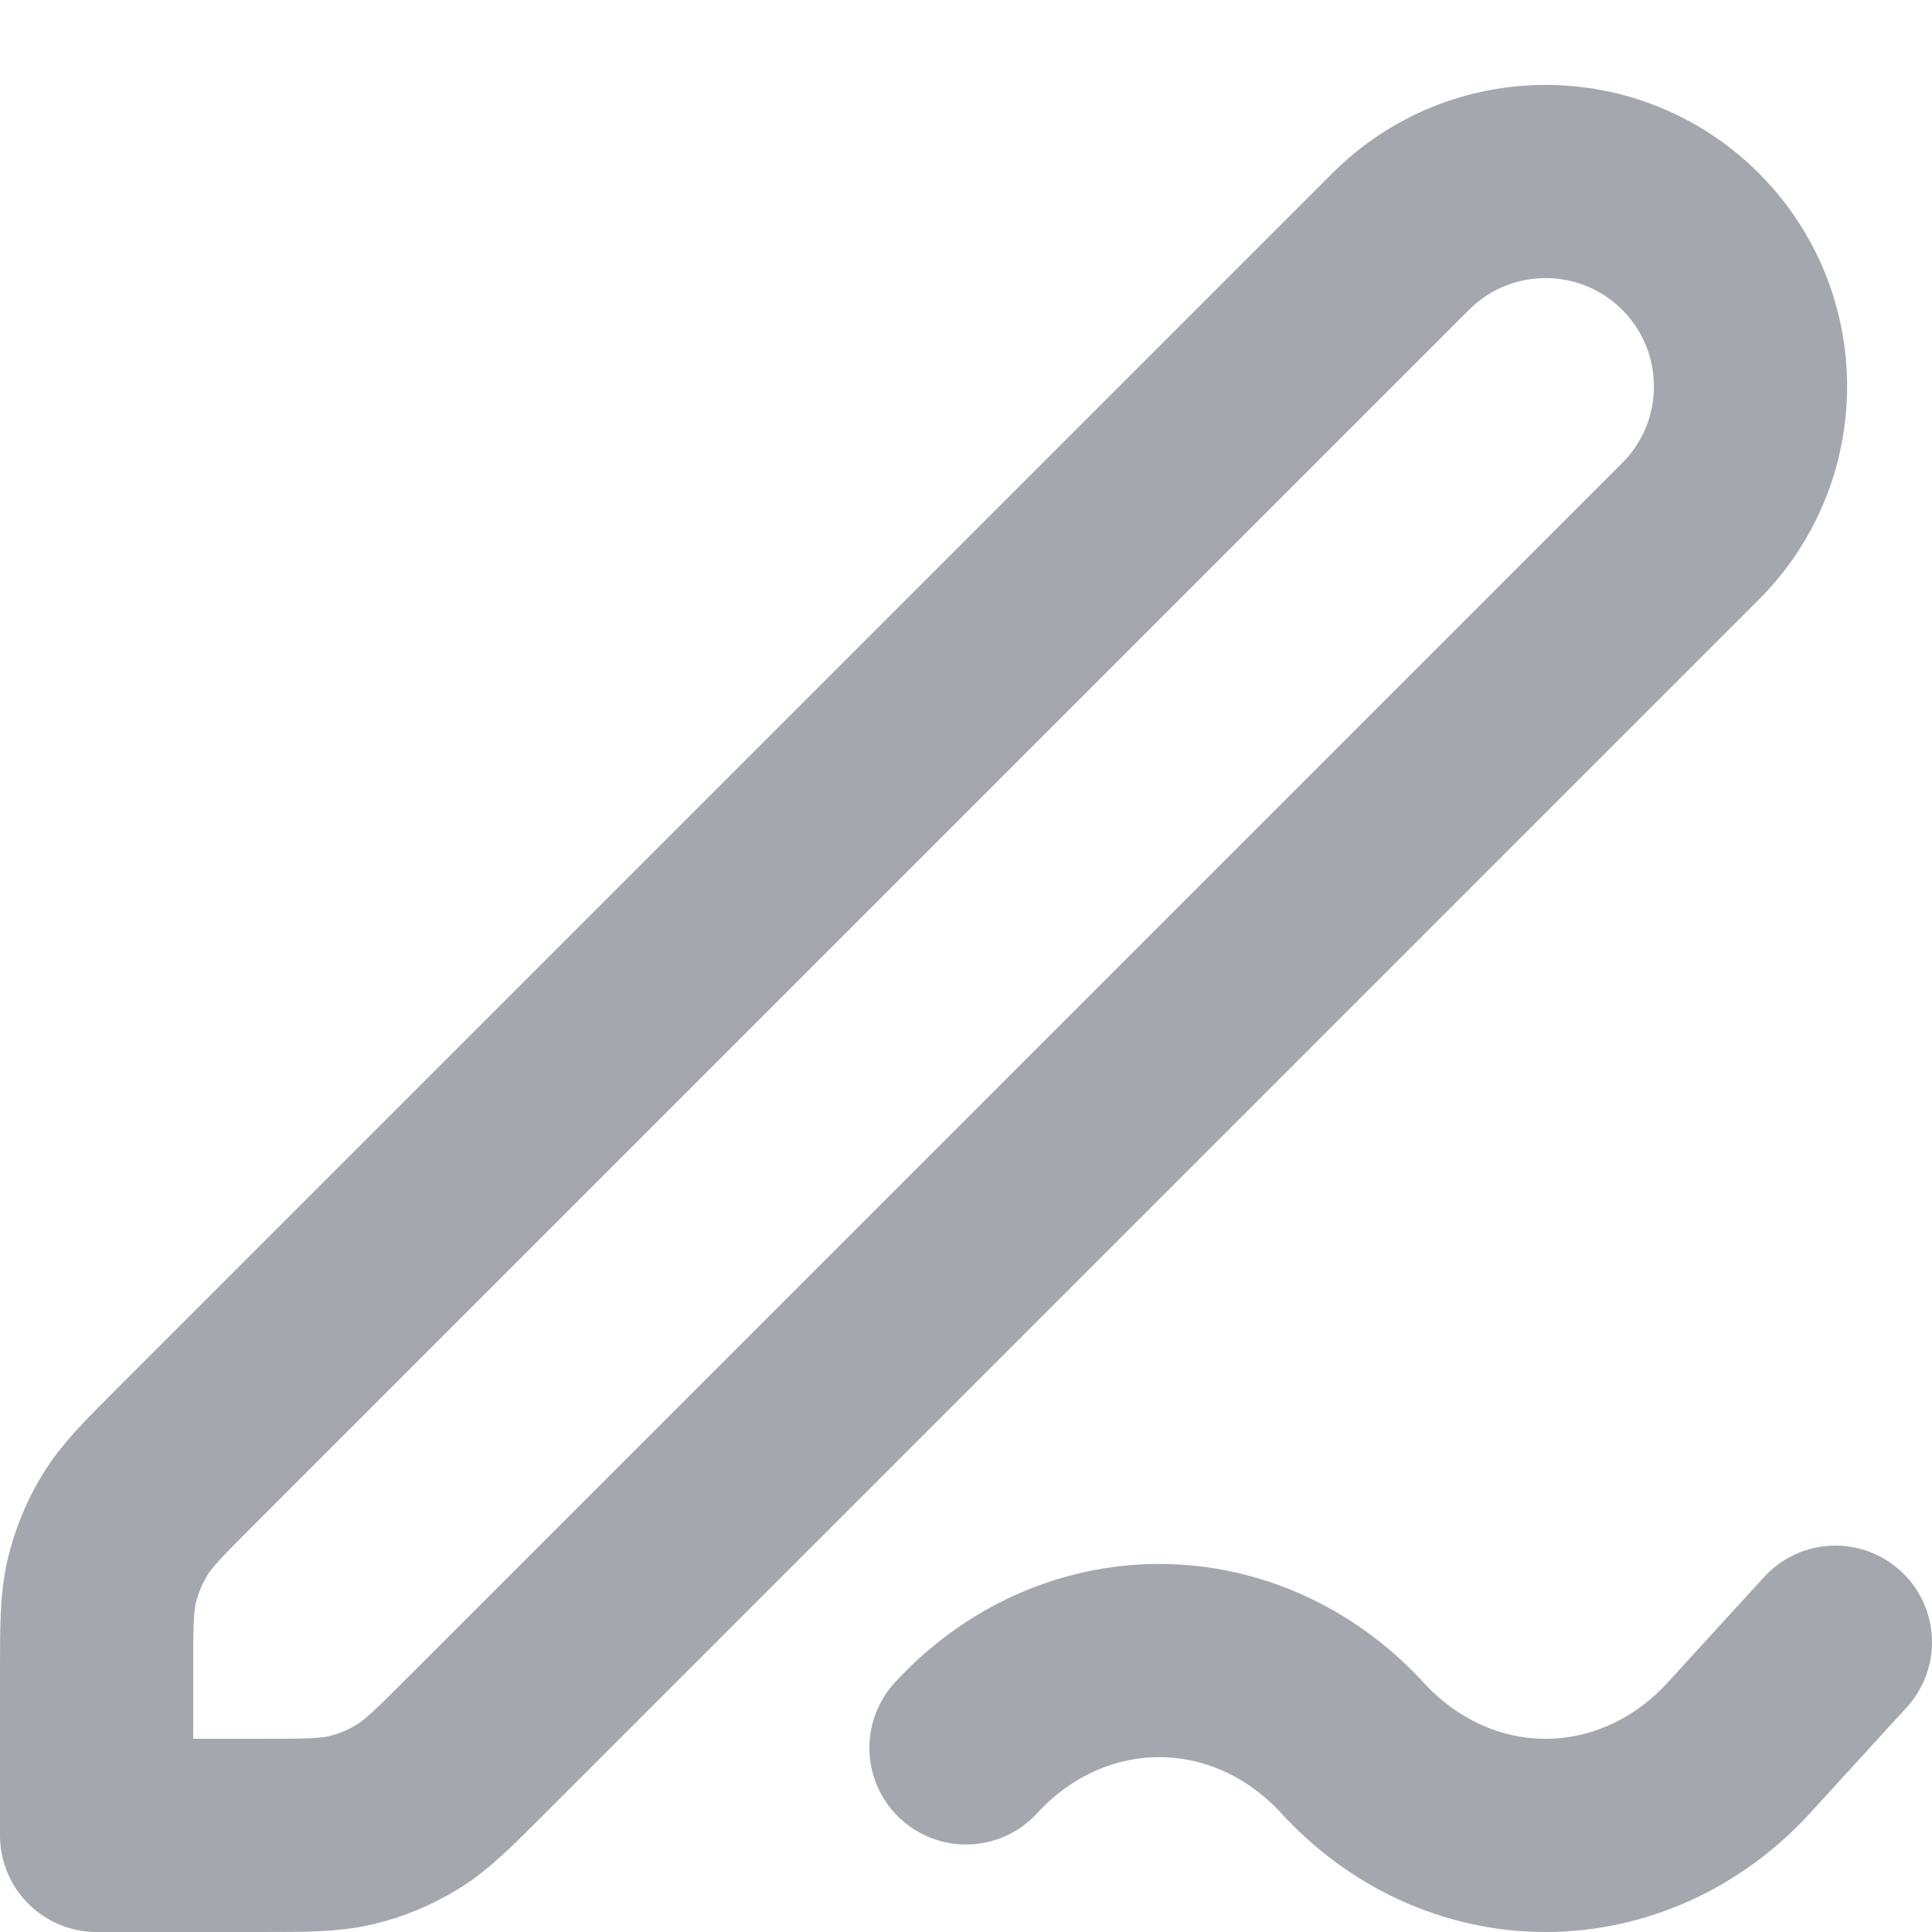 <svg width="20" height="20" viewBox="0 0 20 20" fill="none" xmlns="http://www.w3.org/2000/svg">
<path d="M19 17L18 18.094C17.47 18.674 16.75 19 16 19C15.25 19 14.531 18.674 14 18.094C13.469 17.515 12.75 17.19 12 17.19C11.25 17.19 10.531 17.515 10 18.094M1 19H2.675C3.164 19 3.408 19 3.638 18.945C3.843 18.896 4.038 18.815 4.217 18.705C4.418 18.582 4.591 18.409 4.937 18.063L17.5 5.5C18.328 4.672 18.328 3.328 17.5 2.5C16.672 1.672 15.329 1.672 14.5 2.5L1.937 15.063C1.591 15.409 1.418 15.582 1.295 15.783C1.185 15.962 1.104 16.157 1.055 16.361C1 16.592 1 16.836 1 17.326V19Z" stroke="#A4A7AE" stroke-width="2" stroke-linecap="round" stroke-linejoin="round"/>
</svg>
